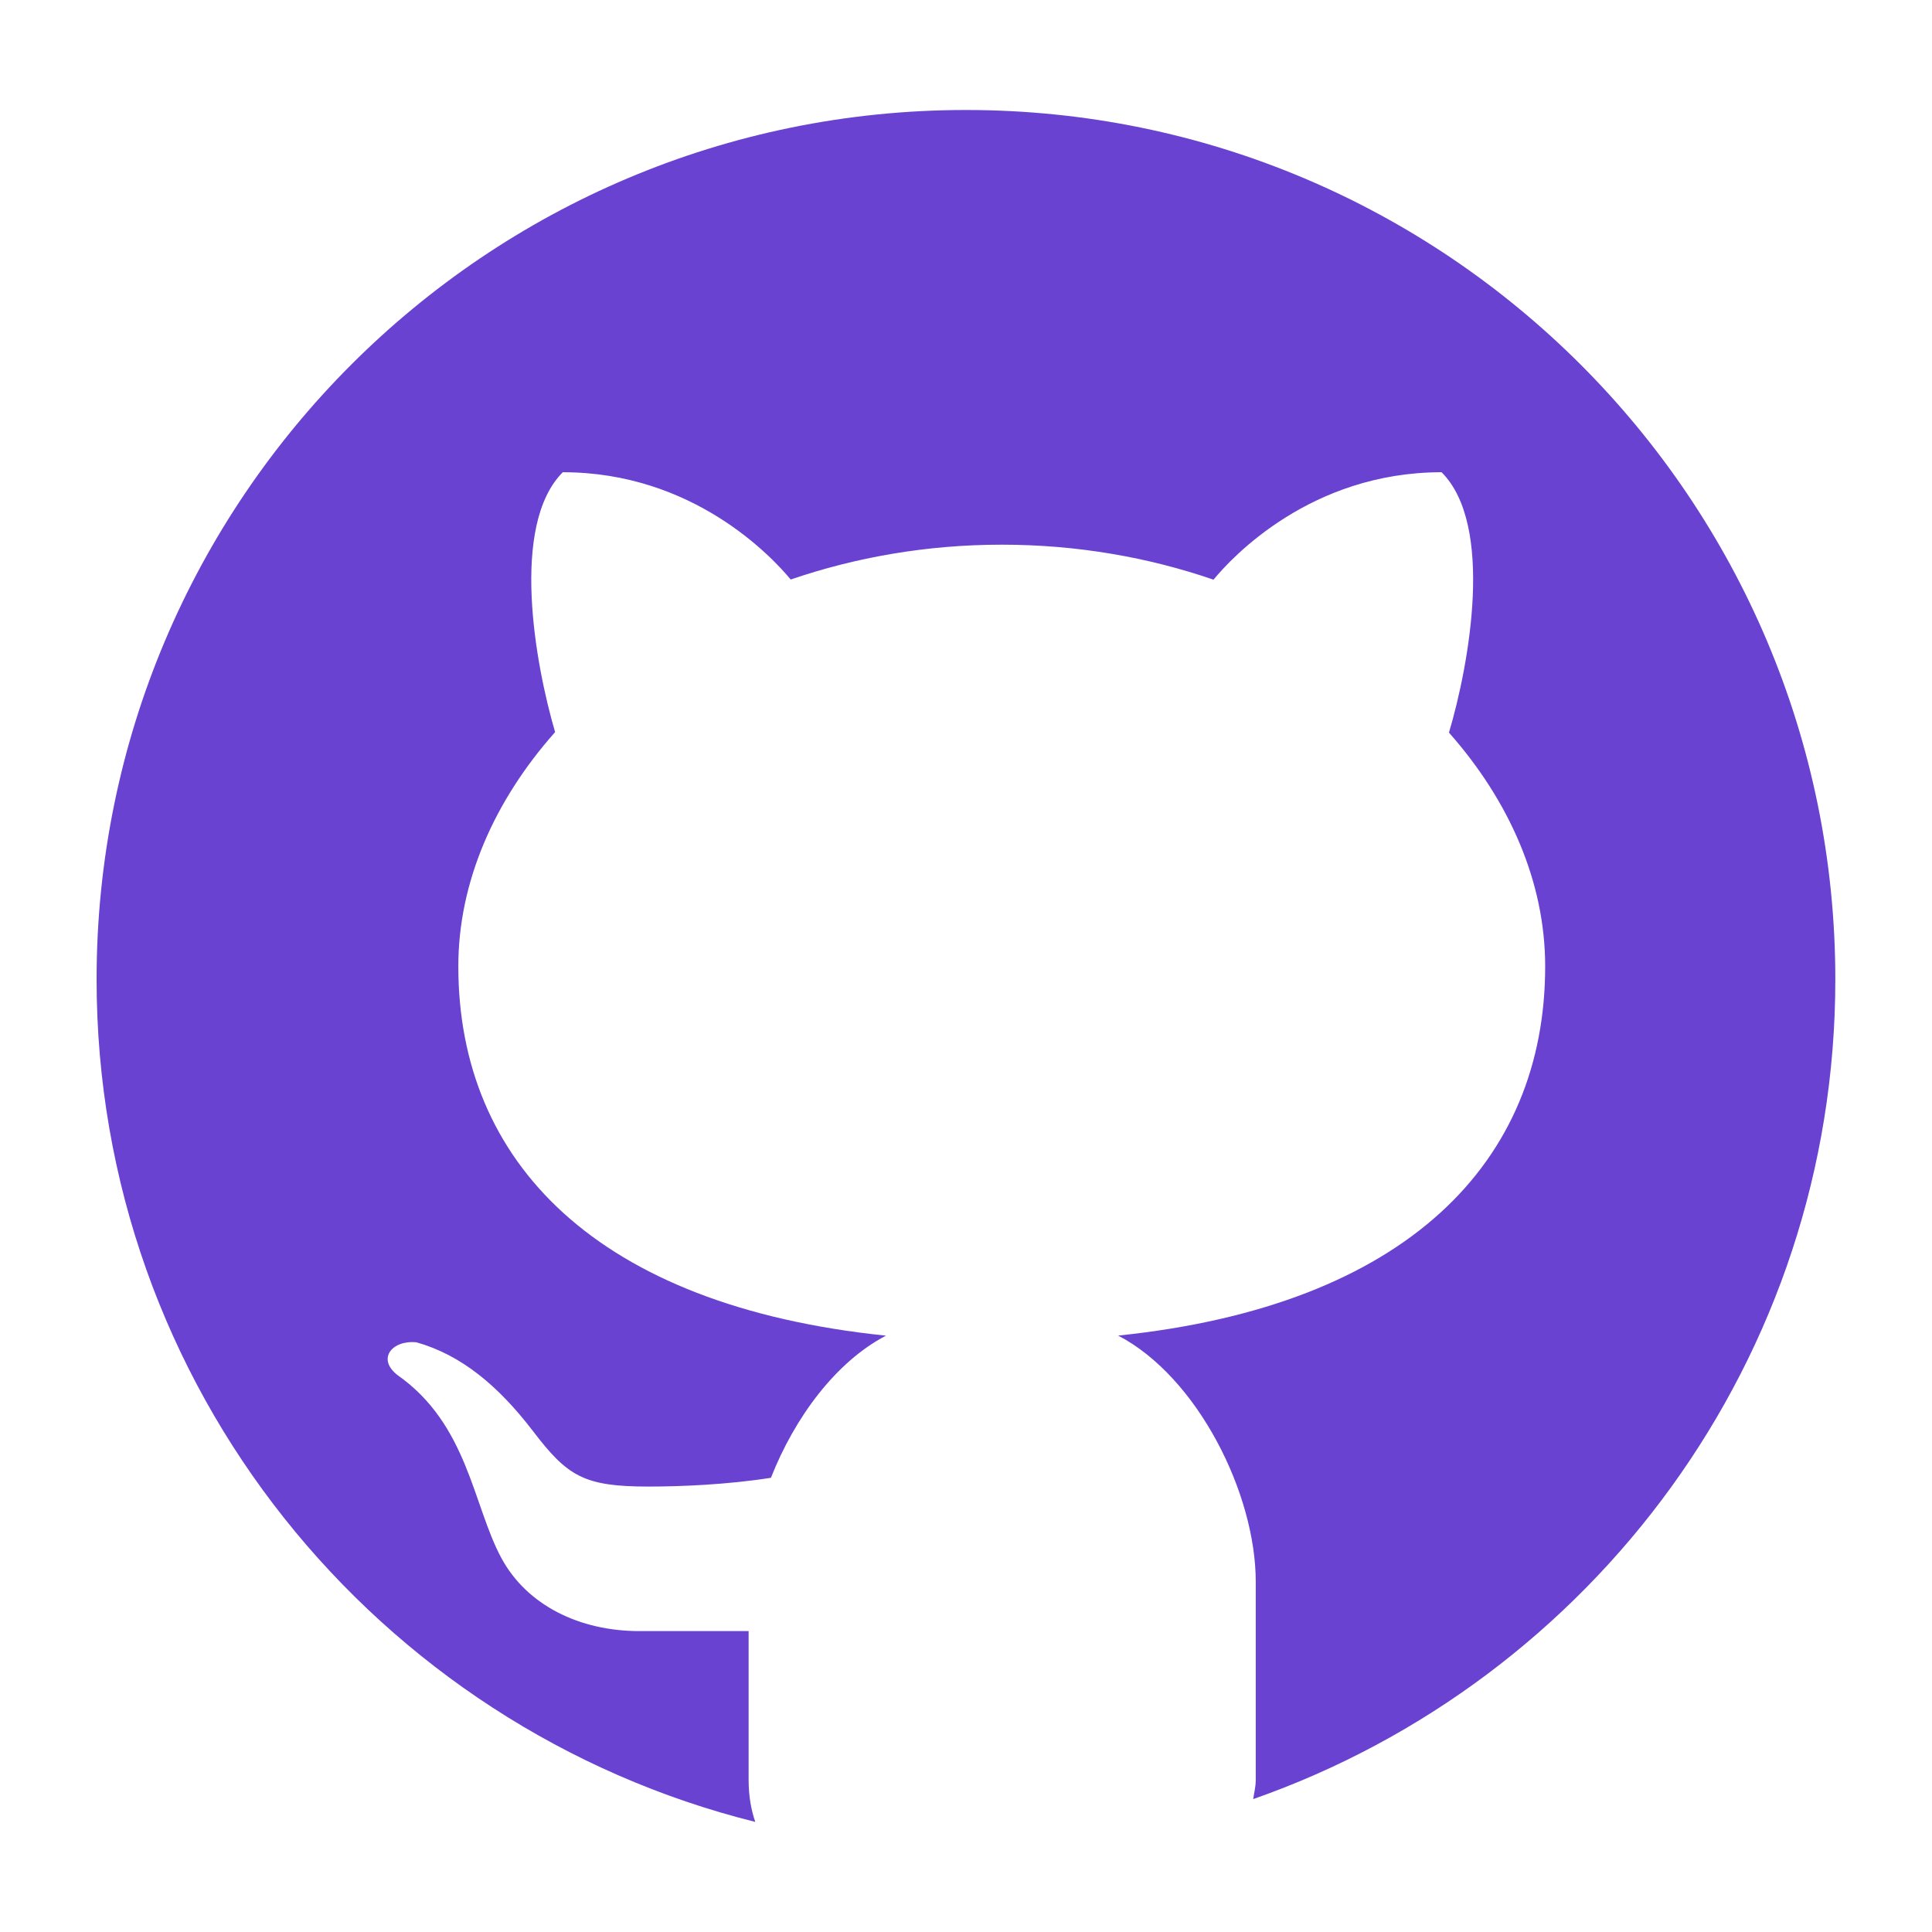 <?xml version="1.0" encoding="UTF-8" standalone="no"?>
<svg
   viewBox="0 0 256 256"
   width="30"
   height="30"
   version="1.1"
   id="svg2"
   sodipodi:docname="icons8-github.svg"
   inkscape:version="1.3 (0e150ed, 2023-07-21)"
   xmlns:inkscape="http://www.inkscape.org/namespaces/inkscape"
   xmlns:sodipodi="http://sodipodi.sourceforge.net/DTD/sodipodi-0.dtd"
   xmlns="http://www.w3.org/2000/svg"
   xmlns:svg="http://www.w3.org/2000/svg">
  <defs
     id="defs2" />
  <sodipodi:namedview
     id="namedview2"
     pagecolor="#505050"
     bordercolor="#eeeeee"
     borderopacity="1"
     inkscape:showpageshadow="0"
     inkscape:pageopacity="0"
     inkscape:pagecheckerboard="0"
     inkscape:deskcolor="#505050"
     showgrid="false"
     inkscape:zoom="16.7"
     inkscape:cx="15"
     inkscape:cy="15"
     inkscape:window-width="1366"
     inkscape:window-height="699"
     inkscape:window-x="0"
     inkscape:window-y="32"
     inkscape:window-maximized="1"
     inkscape:current-layer="svg2" />
  <g
     fill="#3ebdc3"
     fill-rule="nonzero"
     stroke="none"
     stroke-width="1"
     stroke-linecap="butt"
     stroke-linejoin="miter"
     stroke-miterlimit="10"
     stroke-dasharray="none"
     stroke-dashoffset="0"
     font-family="none"
     font-weight="none"
     font-size="none"
     text-anchor="none"
     style="mix-blend-mode:normal;fill:#6942d2;fill-opacity:1"
     id="g2"
     transform="matrix(1.125,0,0,1.125,-16,-14.224)">
    <g
       transform="scale(8.533)"
       id="g1"
       style="fill:#6942d2;fill-opacity:1">
      <path
         d="M 15,3 C 8.373,3 3,8.373 3,15 3,20.623 6.872,25.328 12.092,26.63 12.036,26.468 12,26.28 12,26.047 v -2.051 c -0.487,0 -1.303,0 -1.508,0 -0.821,0 -1.551,-0.353 -1.905,-1.009 C 8.194,22.258 8.126,21.143 7.152,20.461 6.863,20.234 7.083,19.975 7.416,20.01 c 0.615,0.174 1.125,0.596 1.605,1.222 0.478,0.627 0.703,0.769 1.596,0.769 0.433,0 1.081,-0.025 1.691,-0.121 0.328,-0.833 0.895,-1.6 1.588,-1.962 C 9.9,19.507 7.993,17.519 7.993,14.82 7.993,13.658 8.488,12.534 9.329,11.587 9.053,10.647 8.706,8.73 9.435,8 11.233,8 12.32,9.166 12.581,9.481 13.477,9.174 14.461,9 15.495,9 16.531,9 17.519,9.174 18.417,9.483 18.675,9.17 19.763,8 21.565,8 c 0.732,0.731 0.381,2.656 0.102,3.594 0.836,0.945 1.328,2.066 1.328,3.226 0,2.697 -1.904,4.684 -5.894,5.097 C 18.199,20.49 19,22.1 19,23.313 v 2.734 c 0,0.104 -0.023,0.179 -0.035,0.268 C 23.641,24.676 27,20.236 27,15 27,8.373 21.627,3 15,3 Z"
         id="path1"
         style="fill:#6942d2;fill-opacity:1" />
    </g>
  </g>
</svg>
